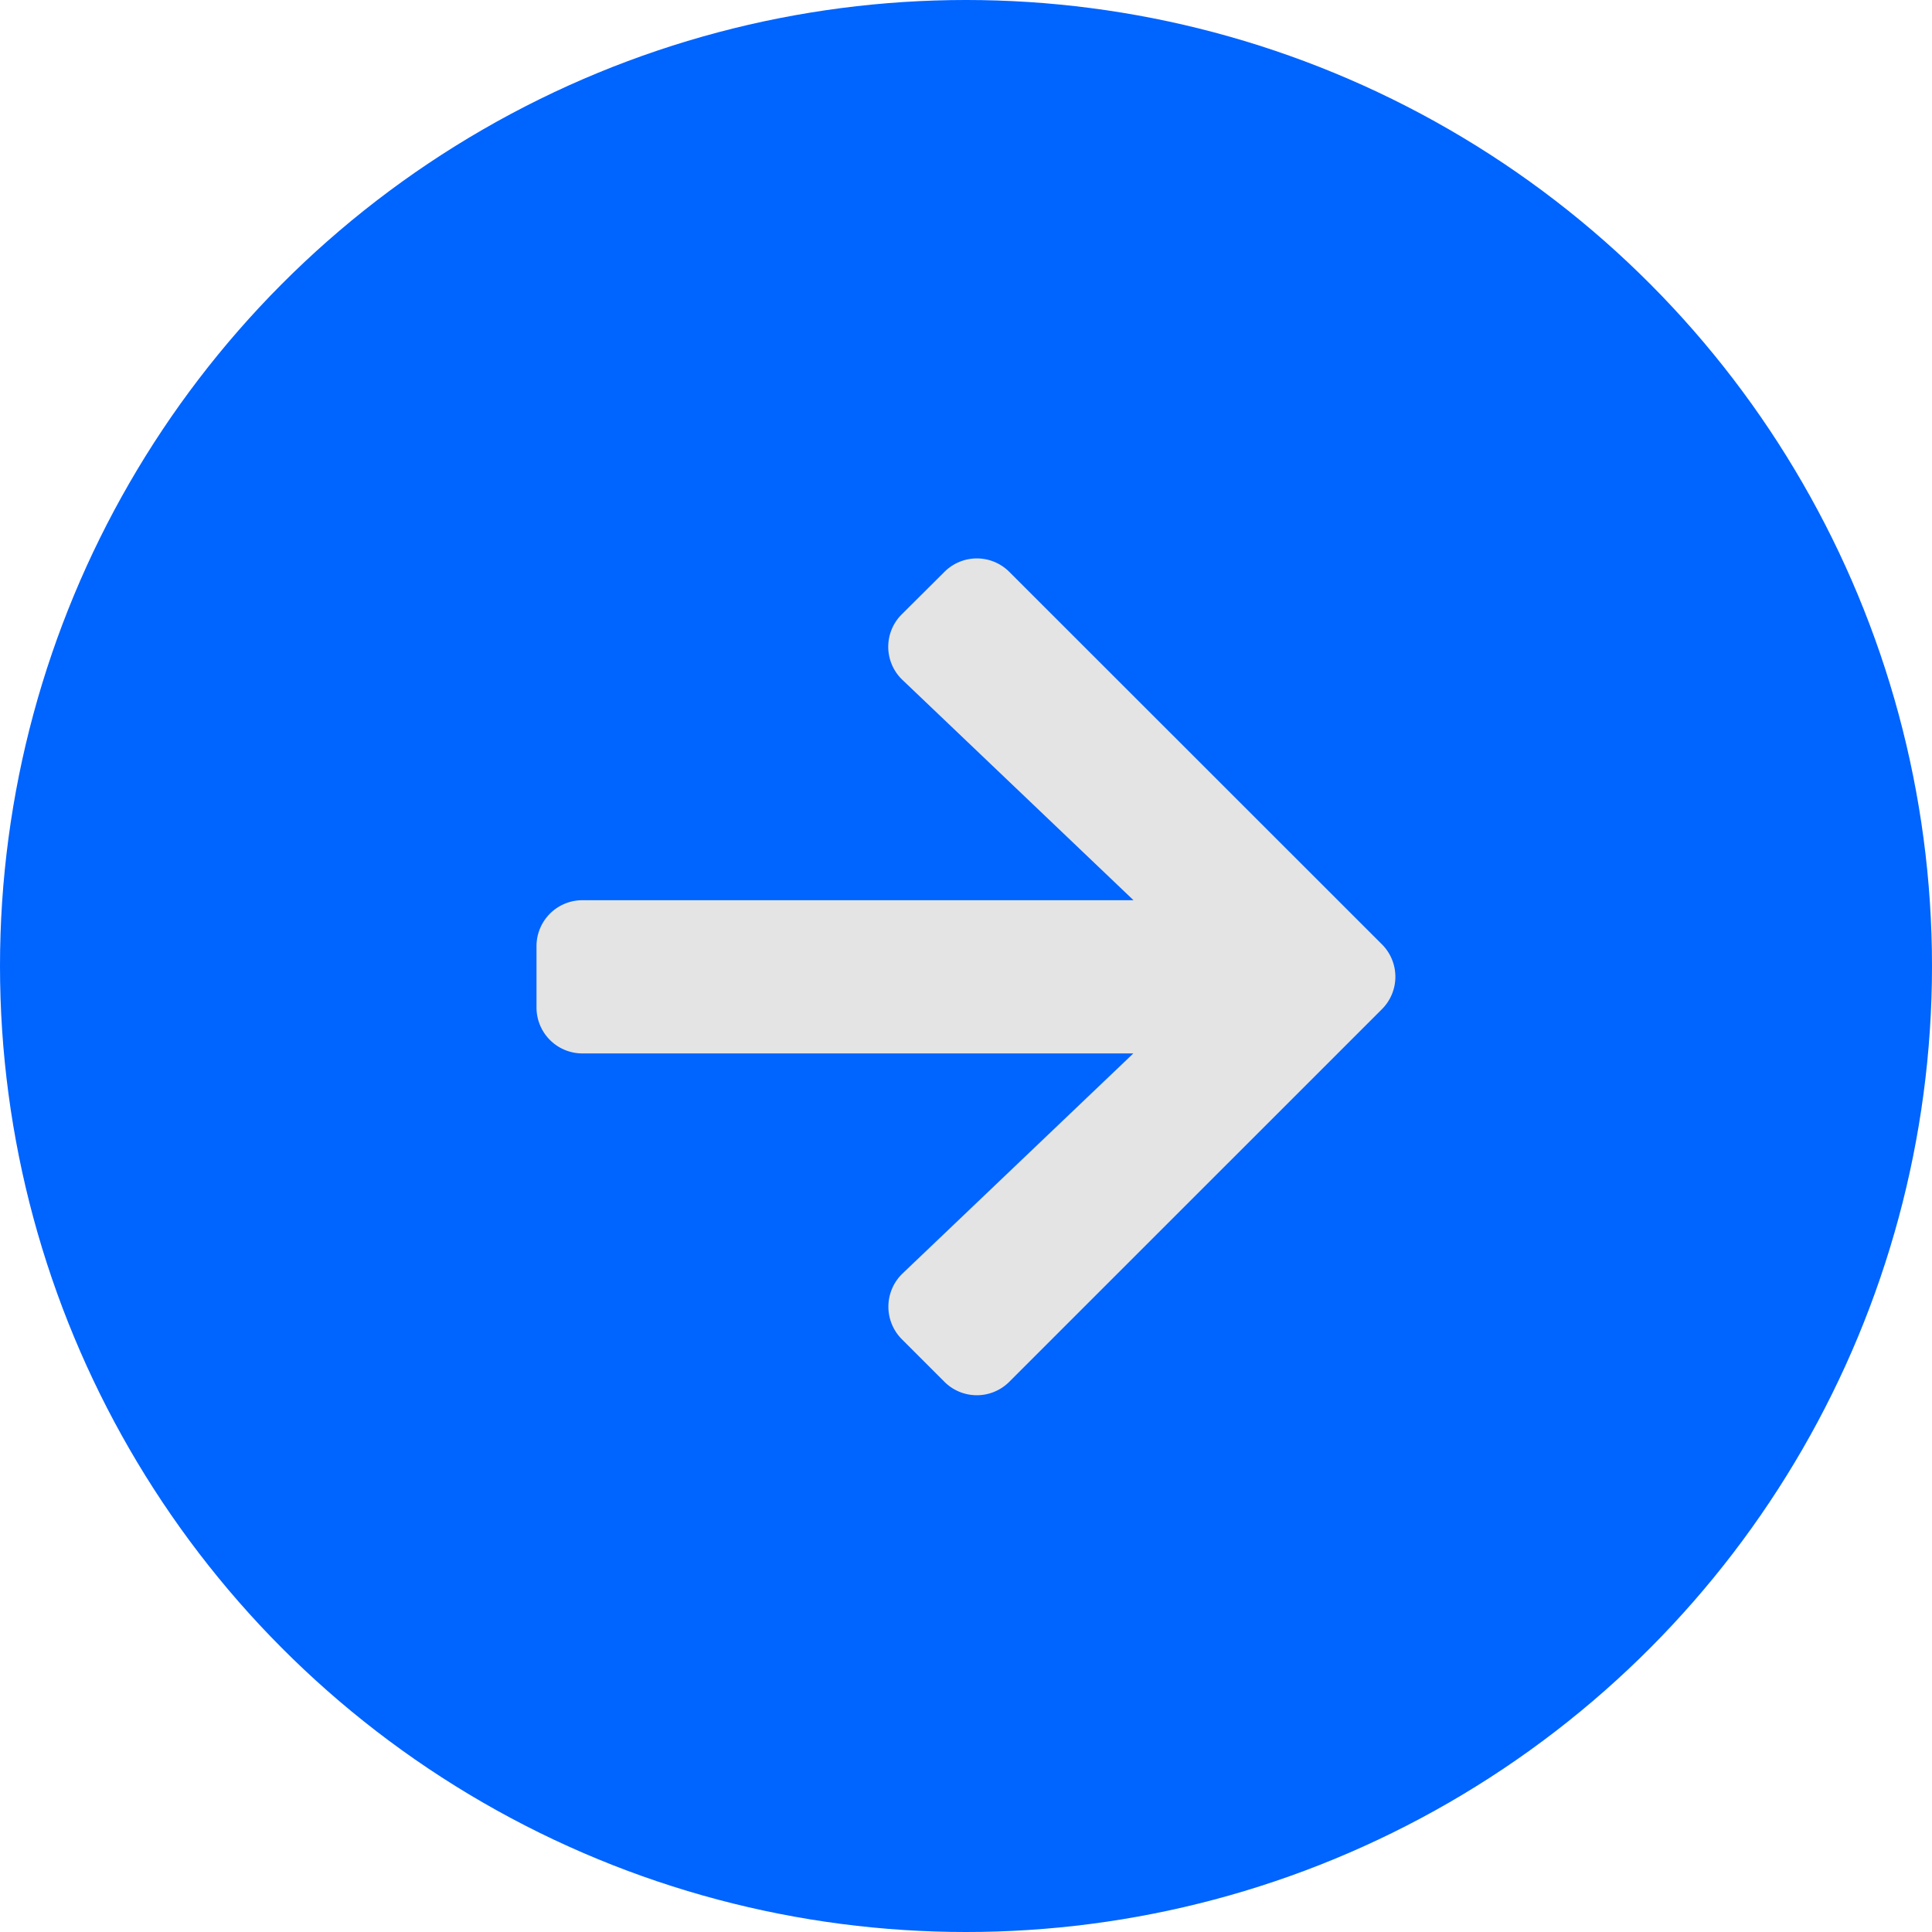 <svg xmlns="http://www.w3.org/2000/svg" width="36" height="36" viewBox="0 0 36 36">
  <g id="Group_18095" data-name="Group 18095" transform="translate(2512 1409) rotate(180)">
    <circle id="Ellipse_48" data-name="Ellipse 48" cx="18" cy="18" r="18" transform="translate(2476 1373)" fill="#0064fe"/>
    <path id="icon-arrow-left" d="M9.194,17.2,8.4,17.99a.854.854,0,0,1-1.211,0L.248,11.052a.854.854,0,0,1,0-1.211L7.19,2.9A.854.854,0,0,1,8.4,2.9l.793.793a.858.858,0,0,1-.014,1.225l-4.3,4.1H15.139A.855.855,0,0,1,16,9.873v1.143a.855.855,0,0,1-.857.857H4.876l4.3,4.1A.852.852,0,0,1,9.194,17.2Z" transform="translate(2486.003 1380.353)" fill="#e4e4e4"/>
  </g>
</svg>
